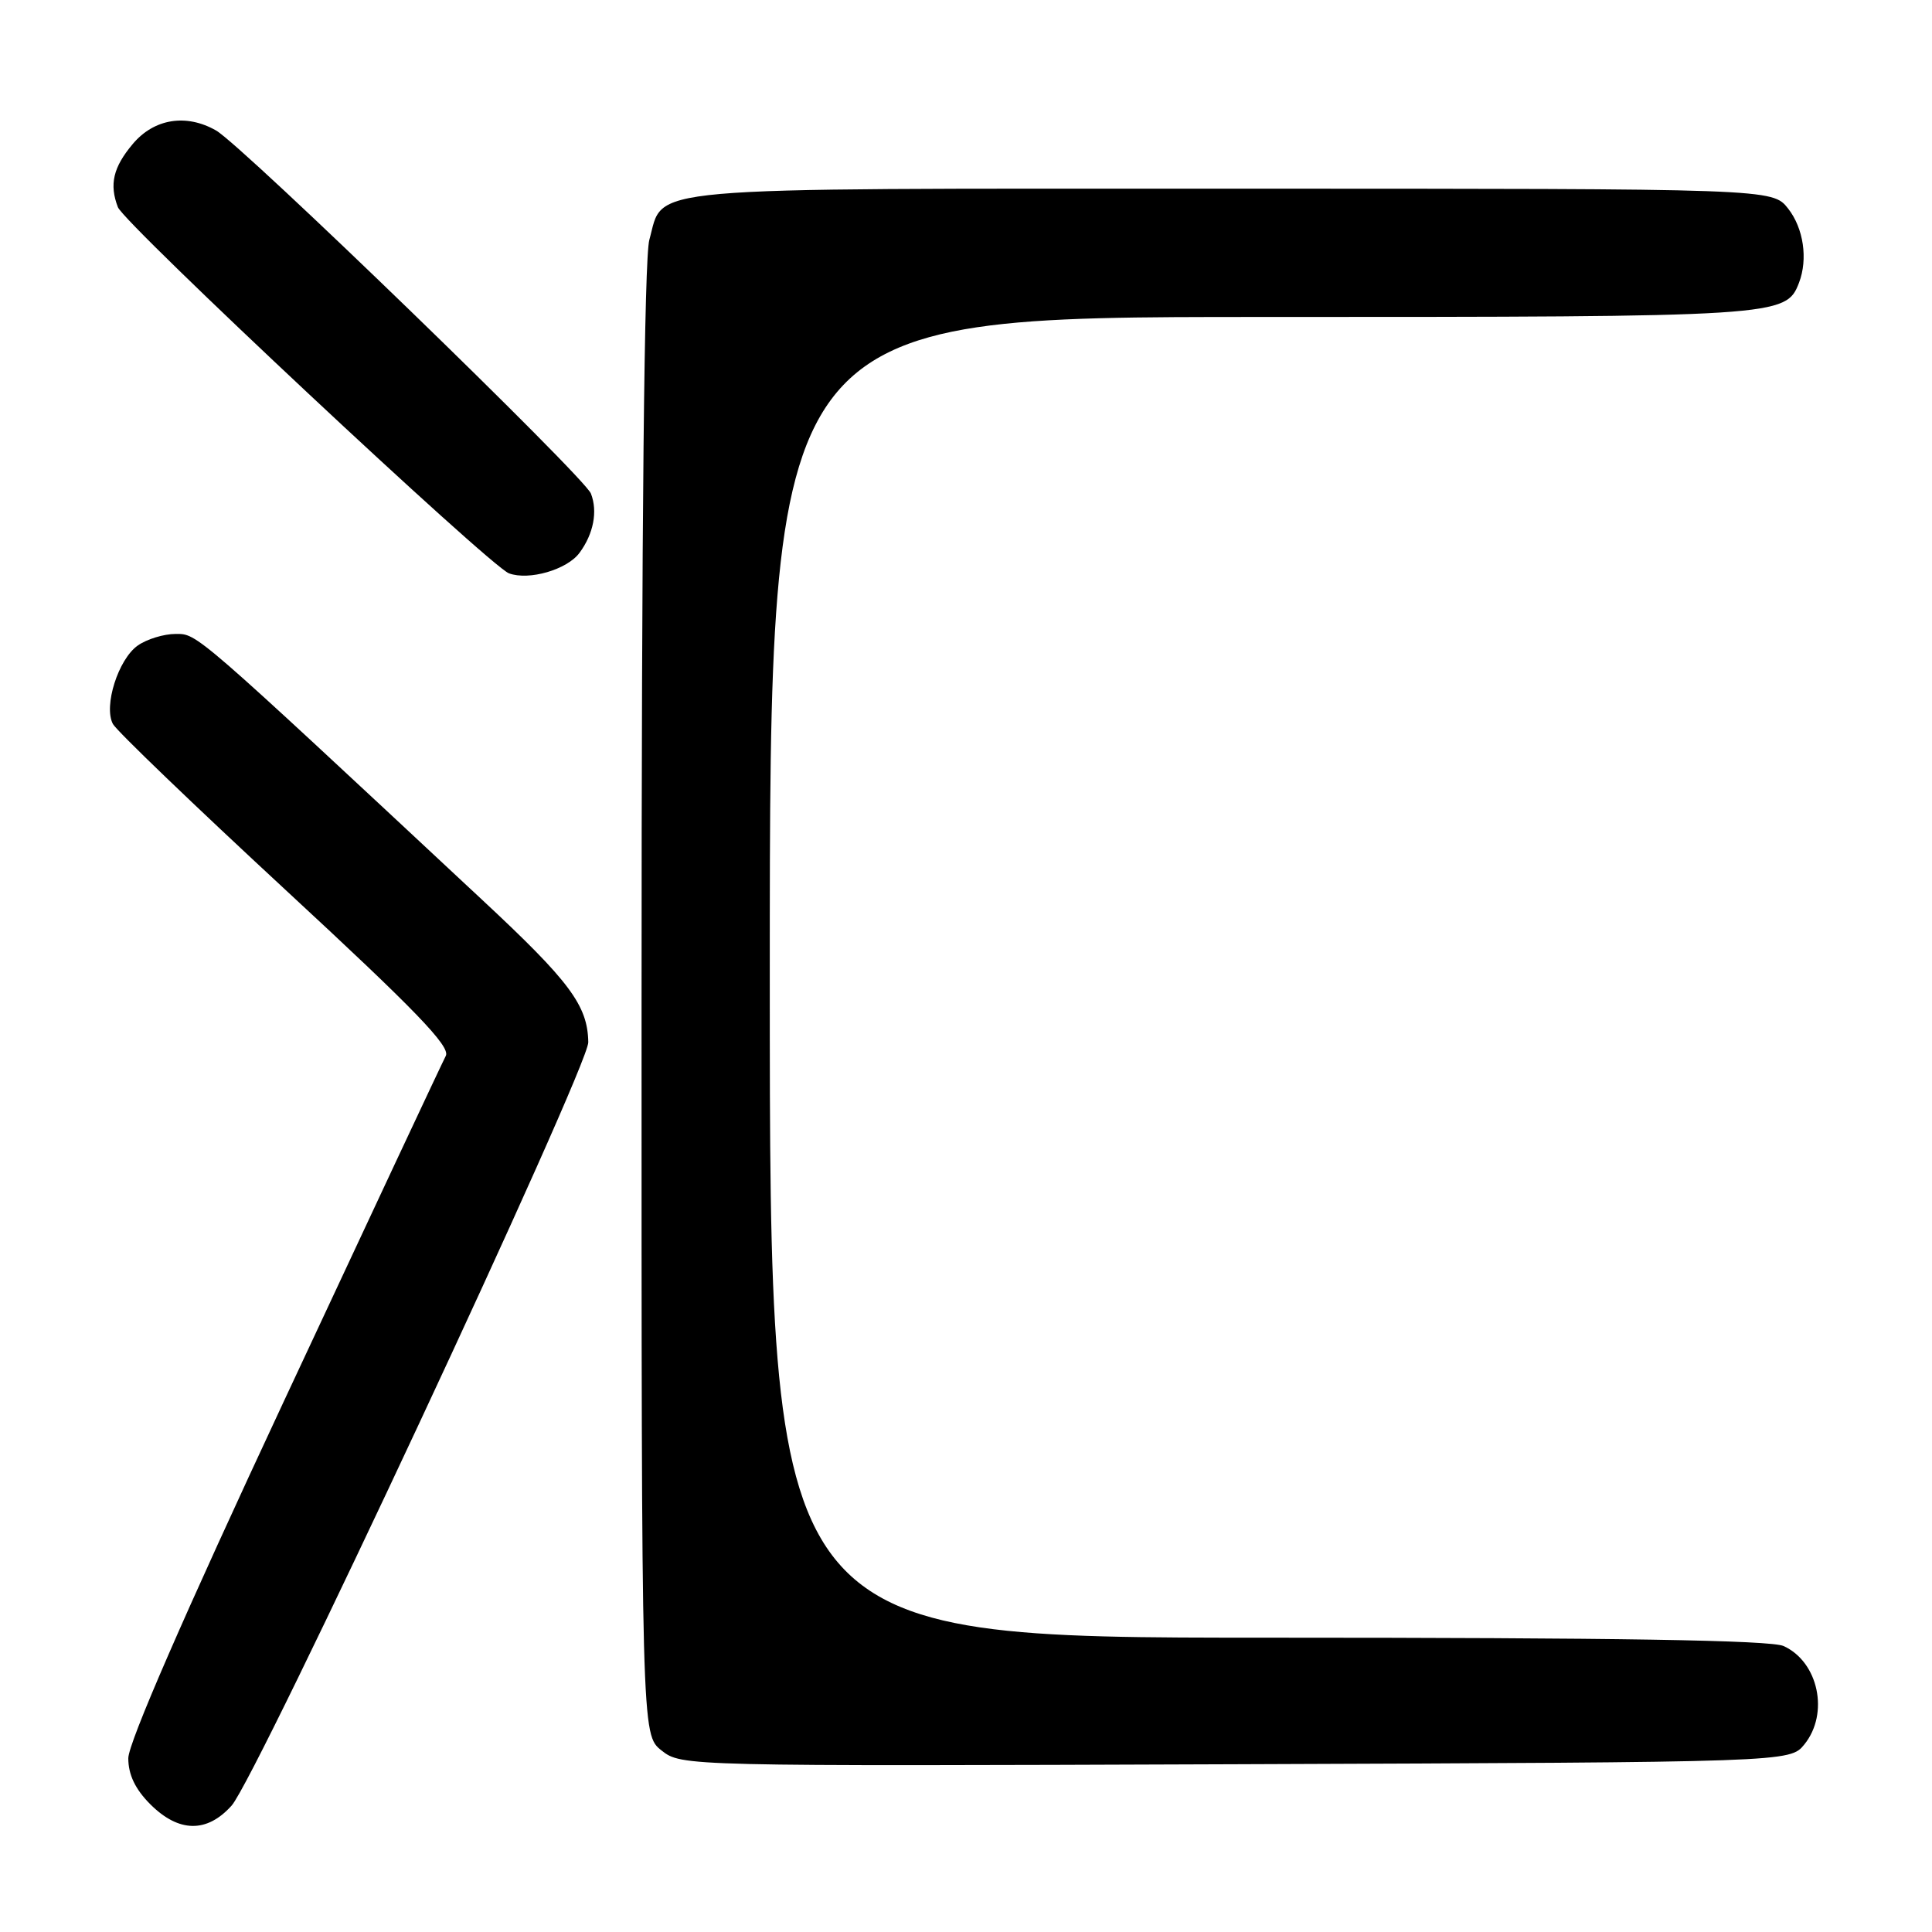 <?xml version="1.0" encoding="UTF-8" standalone="no"?>
<!DOCTYPE svg PUBLIC "-//W3C//DTD SVG 1.1//EN" "http://www.w3.org/Graphics/SVG/1.1/DTD/svg11.dtd" >
<svg xmlns="http://www.w3.org/2000/svg" xmlns:xlink="http://www.w3.org/1999/xlink" version="1.1" viewBox="0 0 256 256">
 <g >
 <path fill="currentColor"
d=" M 30.69 239.25 C 34.02 235.52 78.01 141.38 77.95 138.10 C 77.87 133.23 75.51 130.06 63.94 119.28 C 25.50 83.42 26.17 84.00 23.27 84.00 C 21.71 84.00 19.46 84.69 18.26 85.53 C 15.67 87.35 13.70 93.56 14.96 95.93 C 15.45 96.84 25.76 106.74 37.87 117.95 C 55.04 133.83 59.72 138.67 59.07 139.91 C 58.61 140.78 48.96 161.37 37.62 185.66 C 24.42 213.92 17.00 230.96 17.00 232.98 C 17.00 235.15 17.92 237.08 19.92 239.08 C 23.69 242.84 27.42 242.90 30.69 239.25 Z  M 239.09 231.14 C 242.40 227.05 240.96 220.22 236.34 218.11 C 234.64 217.33 214.16 217.00 167.95 217.00 C 102.00 217.00 102.00 217.00 102.00 129.50 C 102.00 42.00 102.00 42.00 167.05 42.00 C 235.87 42.00 236.65 41.95 238.38 37.46 C 239.58 34.32 238.98 30.24 236.93 27.63 C 234.85 25.00 234.85 25.00 163.15 25.00 C 83.44 25.00 88.04 24.60 86.04 31.78 C 85.37 34.22 85.01 68.89 85.01 132.68 C 85.00 229.85 85.00 229.85 87.66 231.95 C 90.31 234.03 90.56 234.04 163.75 233.77 C 237.18 233.50 237.18 233.50 239.09 231.14 Z  M 76.79 73.25 C 78.65 70.73 79.22 67.76 78.30 65.40 C 77.43 63.17 32.10 19.26 28.63 17.29 C 24.67 15.03 20.41 15.72 17.59 19.08 C 15.00 22.16 14.46 24.43 15.62 27.45 C 16.48 29.68 64.92 75.03 67.44 75.97 C 70.10 76.95 75.15 75.48 76.79 73.25 Z "/>
</g>
</svg>